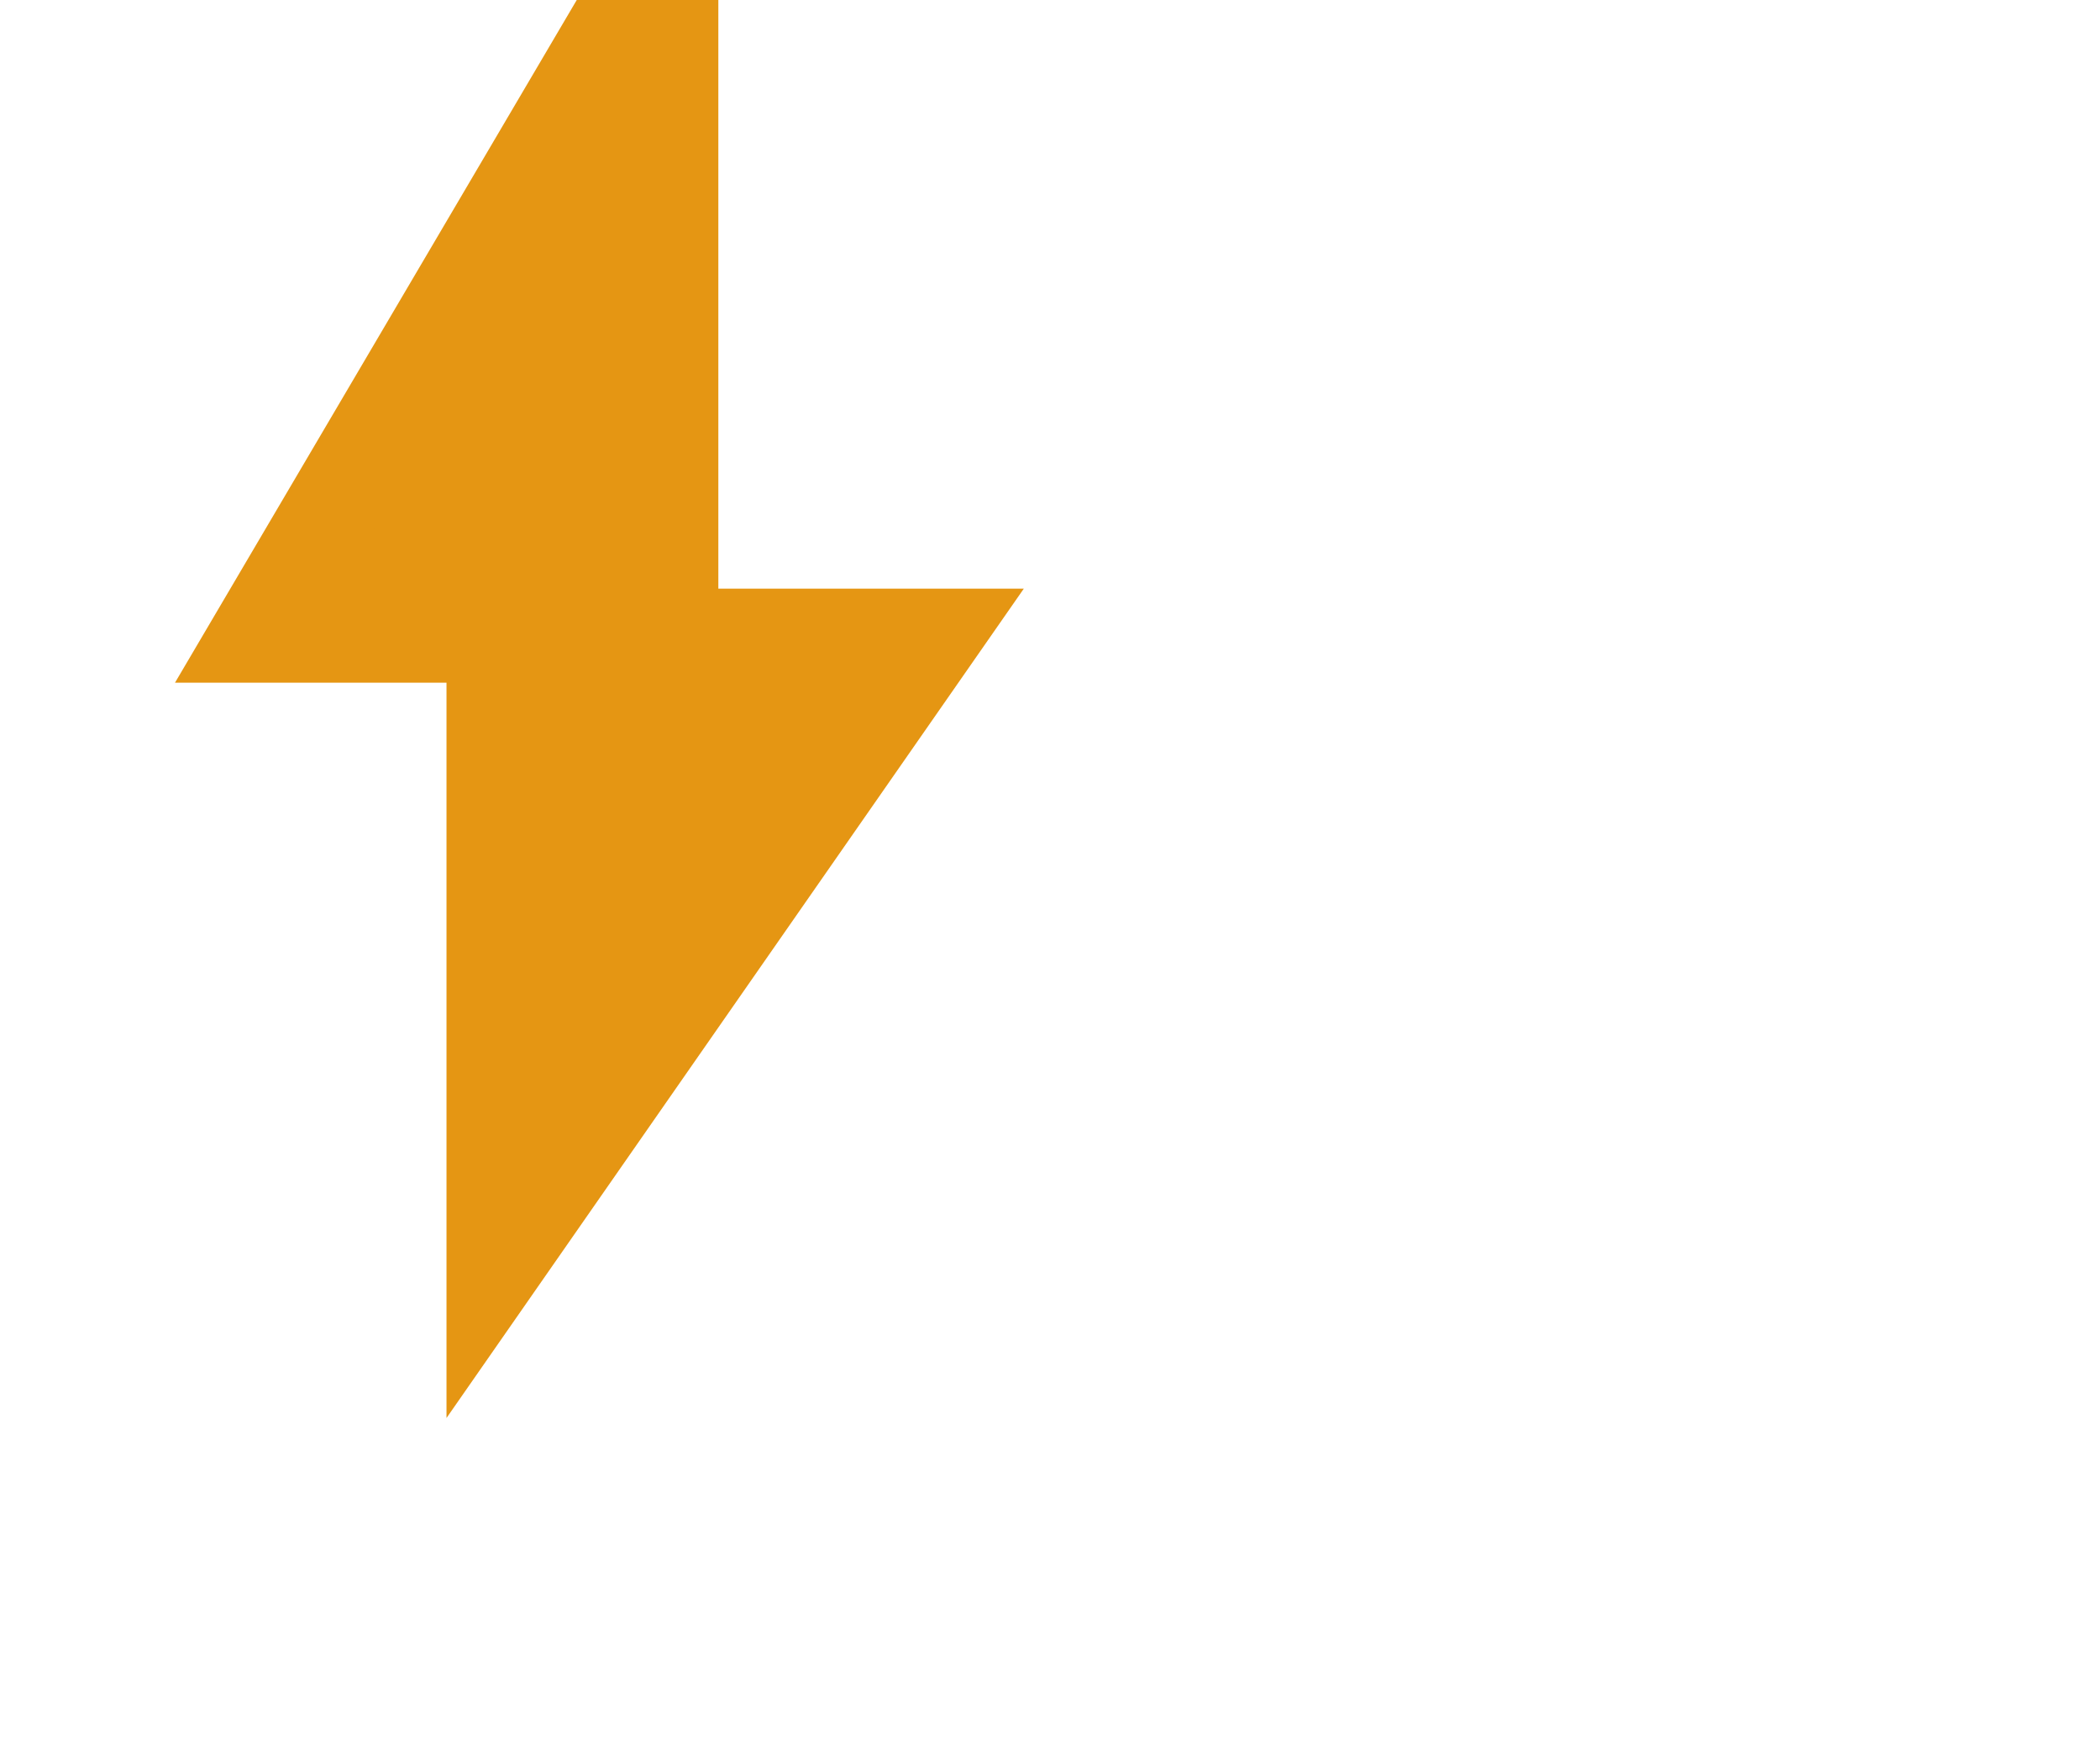 <svg width="144" height="120" viewBox="0 8 56 56" fill="#E59613" xmlns="http://www.w3.org/2000/svg">
<path d="M10.188 29.843V28.343H8.688H2.623L15.887 5.807V26.834V28.334H17.387H24.29L10.188 48.589V29.843Z" stroke="#E59613" stroke-width="3"/>
</svg>
